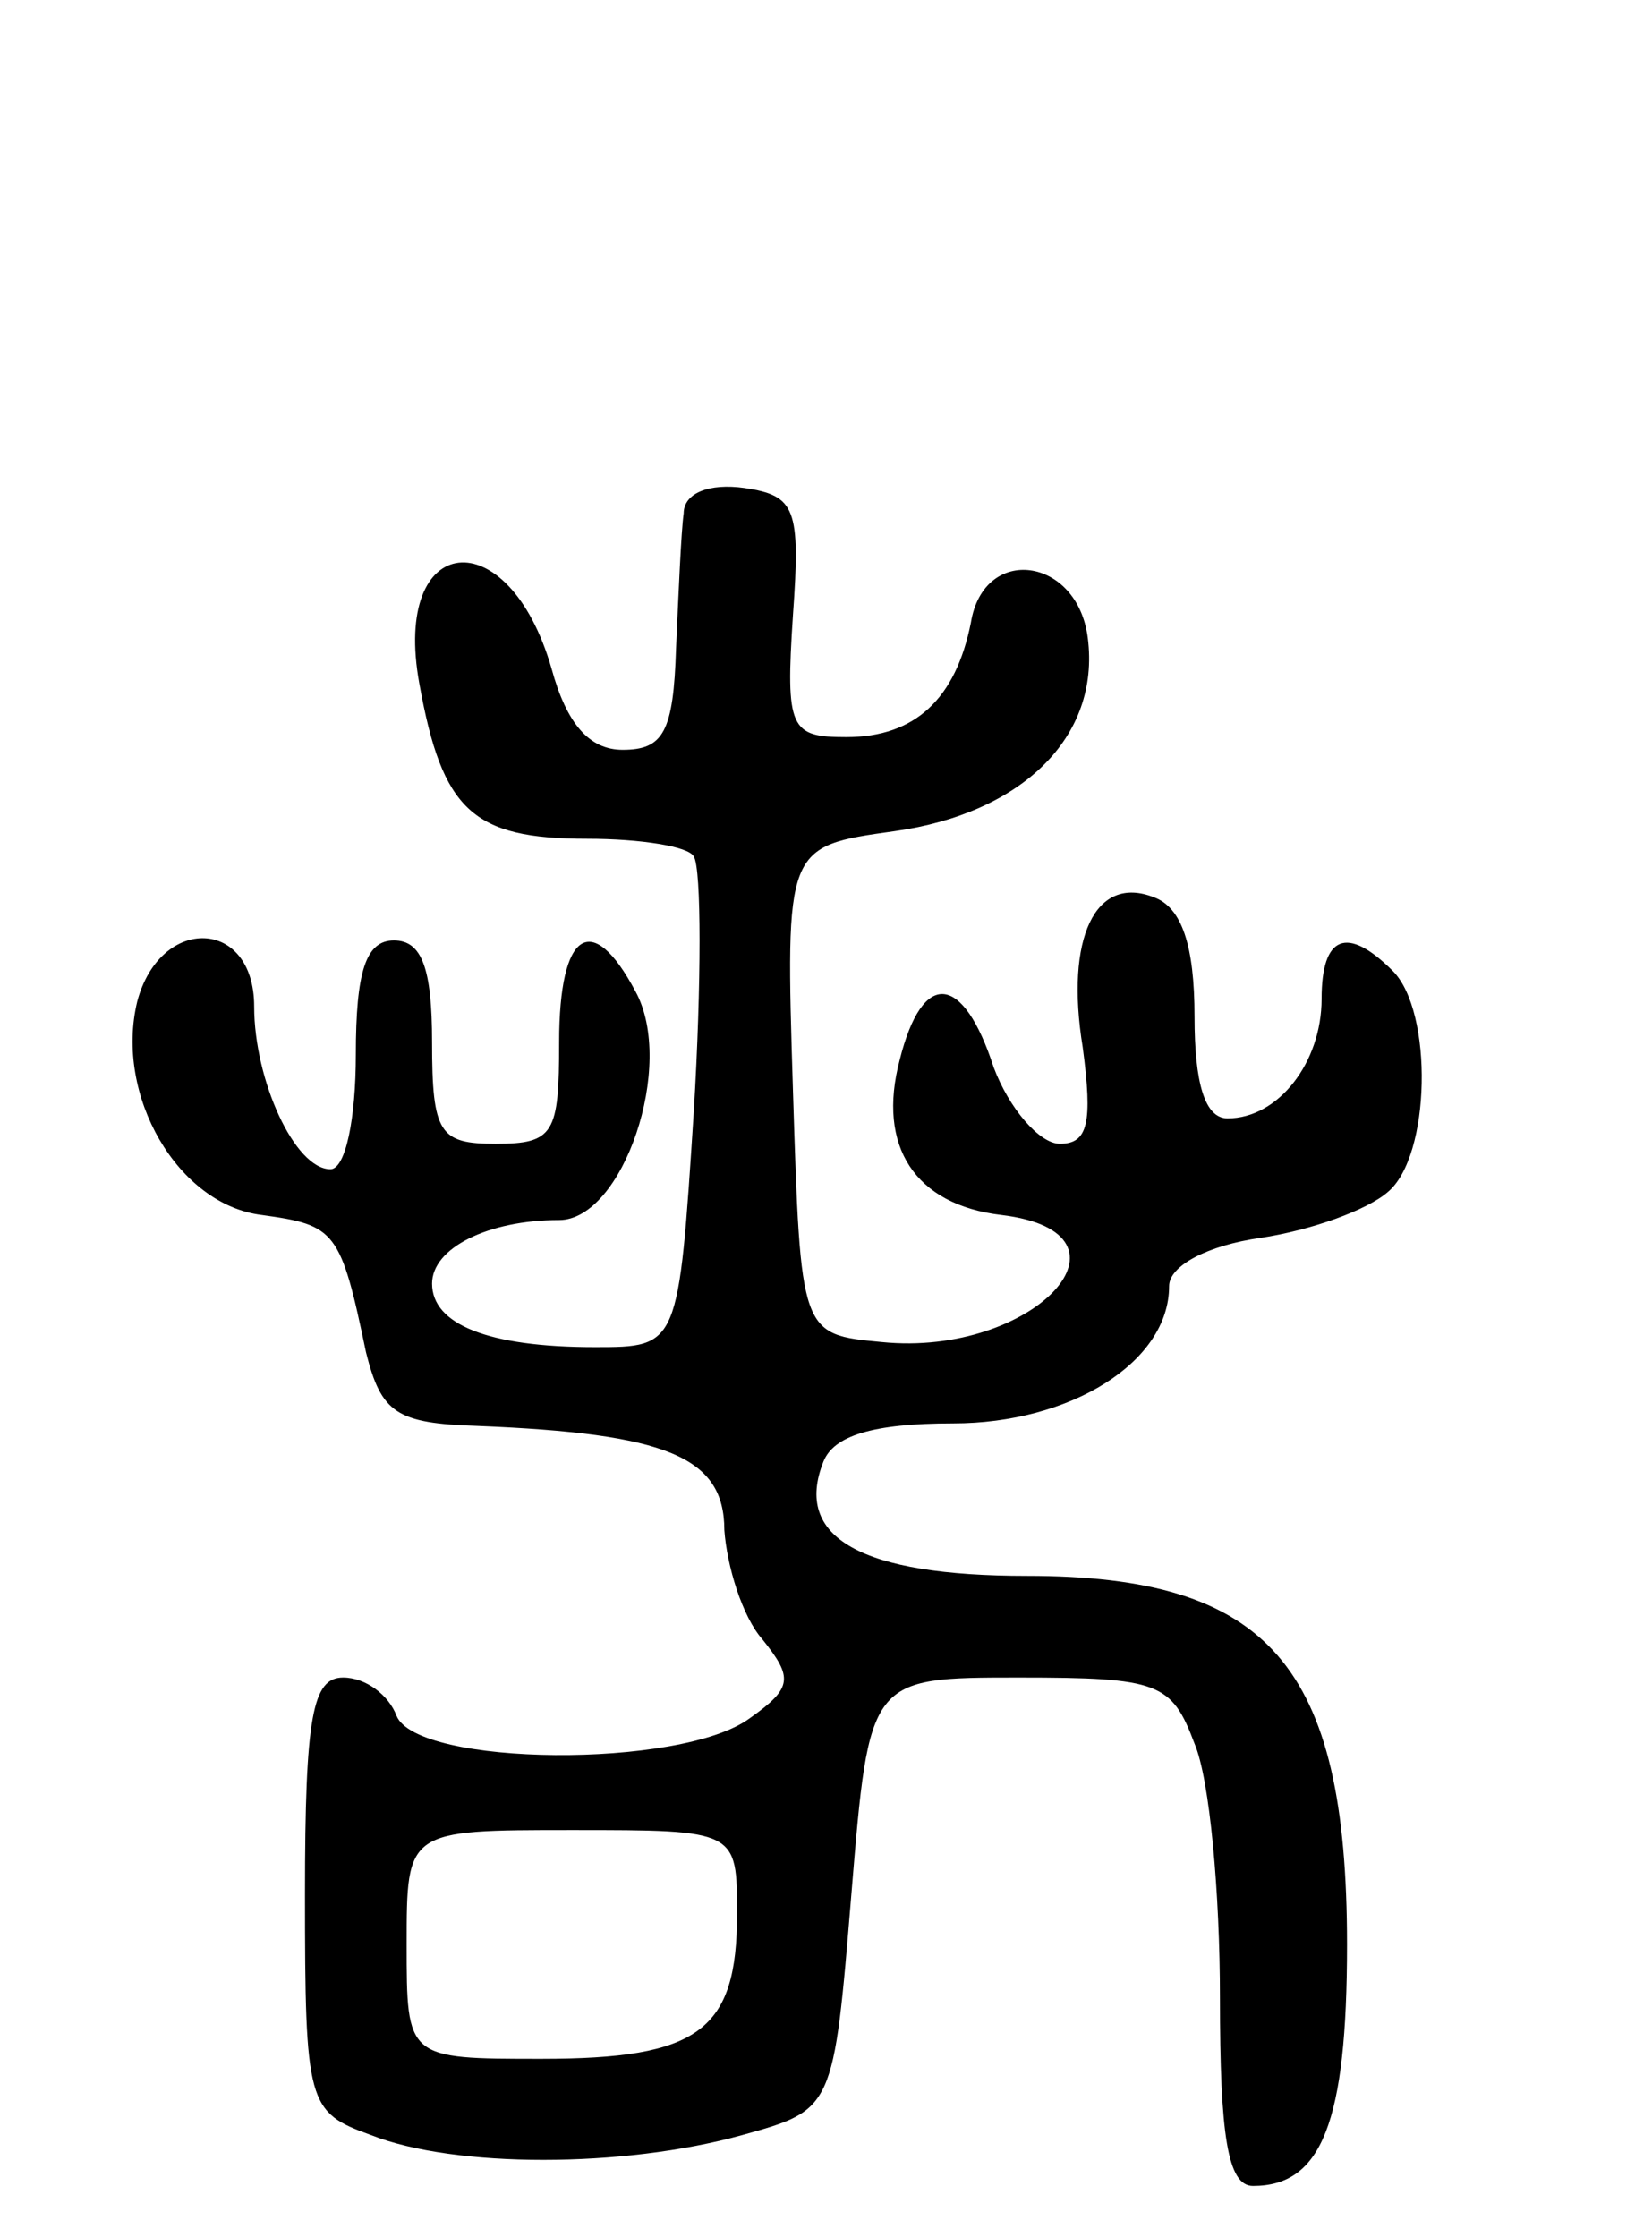 <svg version="1.0" xmlns="http://www.w3.org/2000/svg"
 width="65pt" height="88pt" viewBox="0 0 65 88"
 preserveAspectRatio="xMidYMid meet">
<g transform="translate(0,88) scale(0.1,-0.1)"
fill="#000000" stroke="none">
<path d="M269 678 c-1 -7 -2 -31 -3 -53 -1 -33 -5 -40 -21 -40 -13 0 -22 10
-28 32 -17 59 -63 54 -52 -6 9 -50 21 -61 66 -61 21 0 40 -3 42 -7 3 -5 3 -50
0 -100 -6 -93 -6 -93 -39 -93 -42 0 -64 9 -64 25 0 14 22 25 50 25 25 0 46 61
30 90 -17 32 -30 24 -30 -20 0 -36 -2 -40 -25 -40 -22 0 -25 4 -25 40 0 29 -4
40 -15 40 -11 0 -15 -12 -15 -45 0 -25 -4 -45 -10 -45 -14 0 -30 35 -30 64 0
35 -37 36 -46 2 -9 -37 16 -80 49 -84 29 -4 31 -6 41 -54 6 -24 12 -28 44 -29
74 -3 97 -12 97 -41 1 -14 7 -34 15 -43 12 -15 12 -19 -5 -31 -27 -20 -131
-19 -139 1 -3 8 -12 15 -21 15 -12 0 -15 -15 -15 -85 0 -83 1 -86 26 -95 33
-13 99 -13 146 0 36 10 36 10 43 95 7 85 7 85 66 85 55 0 60 -2 69 -26 6 -14
10 -59 10 -100 0 -54 3 -74 13 -74 27 0 37 25 37 95 0 110 -31 145 -126 145
-65 0 -92 15 -80 45 4 10 19 15 51 15 46 0 85 24 85 54 0 8 15 16 36 19 20 3
42 11 50 18 17 14 18 71 2 87 -18 18 -28 14 -28 -11 0 -25 -17 -47 -37 -47 -9
0 -13 14 -13 40 0 28 -5 43 -16 47 -23 9 -35 -16 -28 -59 4 -30 2 -38 -9 -38
-8 0 -20 14 -26 30 -12 37 -28 39 -37 3 -9 -34 6 -57 40 -61 58 -7 13 -56 -47
-50 -32 3 -32 3 -35 99 -3 96 -3 96 40 102 50 7 81 37 76 76 -4 32 -41 37 -46
6 -6 -30 -22 -45 -49 -45 -22 0 -24 3 -21 48 3 42 1 47 -19 50 -14 2 -24 -2
-24 -10z m21 -551 c0 -46 -15 -57 -77 -57 -53 0 -53 0 -53 45 0 45 0 45 65 45
65 0 65 0 65 -33z"/>
</g>
</svg>
